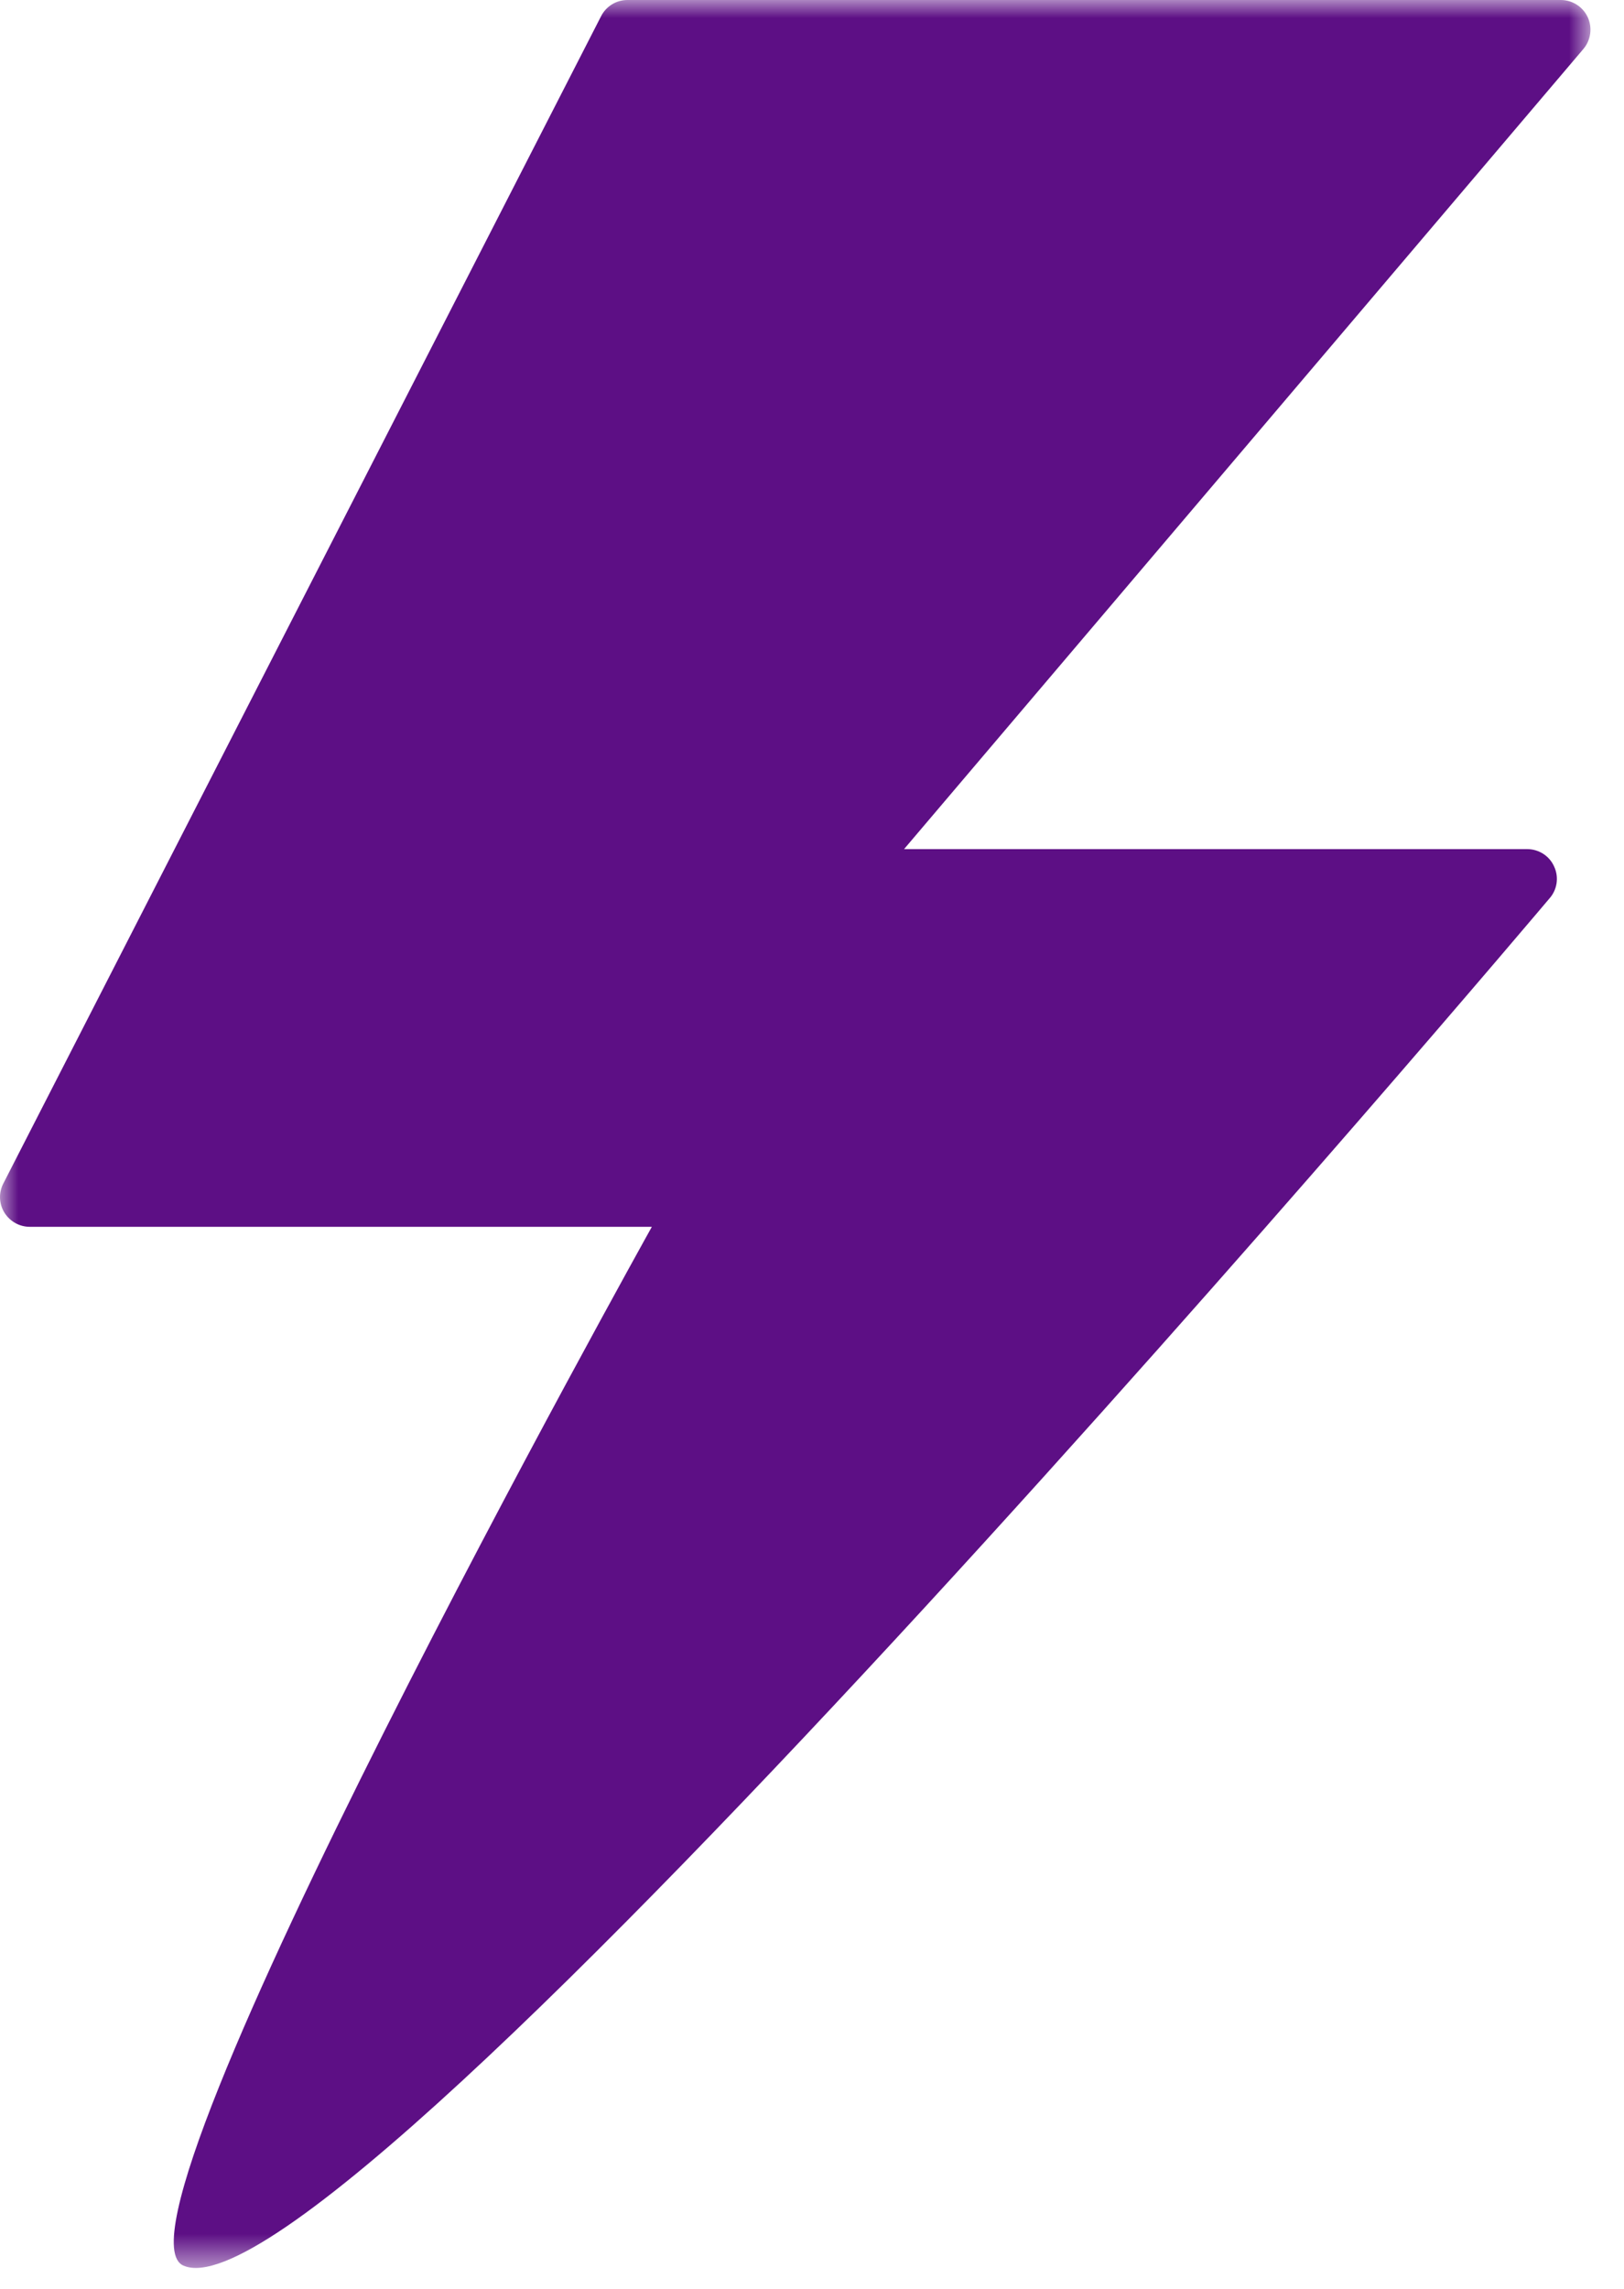 <?xml version="1.0" encoding="UTF-8"?>
<svg width="44px" height="62px" viewBox="0 0 44 62" version="1.1" xmlns="http://www.w3.org/2000/svg" xmlns:xlink="http://www.w3.org/1999/xlink">
    <!-- Generator: sketchtool 64 (101010) - https://sketch.com -->
    <title>BABBFB4E-CAAD-42F0-A74F-9148A8F758D5@3x</title>
    <desc>Created with sketchtool.</desc>
    <defs>
        <polygon id="path-1" points="0 0 43.09 0 43.09 61.435 0 61.435"></polygon>
    </defs>
    <g id="Girls-Code-III" stroke="none" stroke-width="1" fill="none" fill-rule="evenodd">
        <g id="About" transform="translate(-930, -1539)">
            <g id="Valores" transform="translate(255, 1376)">
                <g id="Liderazgo" transform="translate(675, 163)">
                    <g id="icon/rayo">
                        <g id="Group-3">
                            <mask id="mask-2" fill="white">
                                <use xlink:href="#path-1"></use>
                            </mask>
                            <g id="Clip-2"></g>
                            <path d="M43.017,0.465 C42.885,0.182 42.6,0 42.288,0 L17,0 C16.698,0 16.424,0.169 16.287,0.436 L0.089,32.061 C-0.039,32.309 -0.028,32.607 0.118,32.846 C0.266,33.084 0.523,33.232 0.807,33.232 L17.661,33.232 C17.661,33.232 2.555,60.316 4.969,61.371 C9.174,63.214 41.976,24.342 41.976,24.342 C42.188,24.108 42.242,23.768 42.11,23.479 C41.983,23.186 41.693,23.001 41.376,23.001 L24.494,23.001 L42.901,1.325 C43.102,1.087 43.148,0.751 43.017,0.465" id="Fill-1" fill="#5D0F85" mask="url(#mask-2)"></path>
                        </g>
                    </g>
                </g>
            </g>
        </g>
    </g>
</svg>